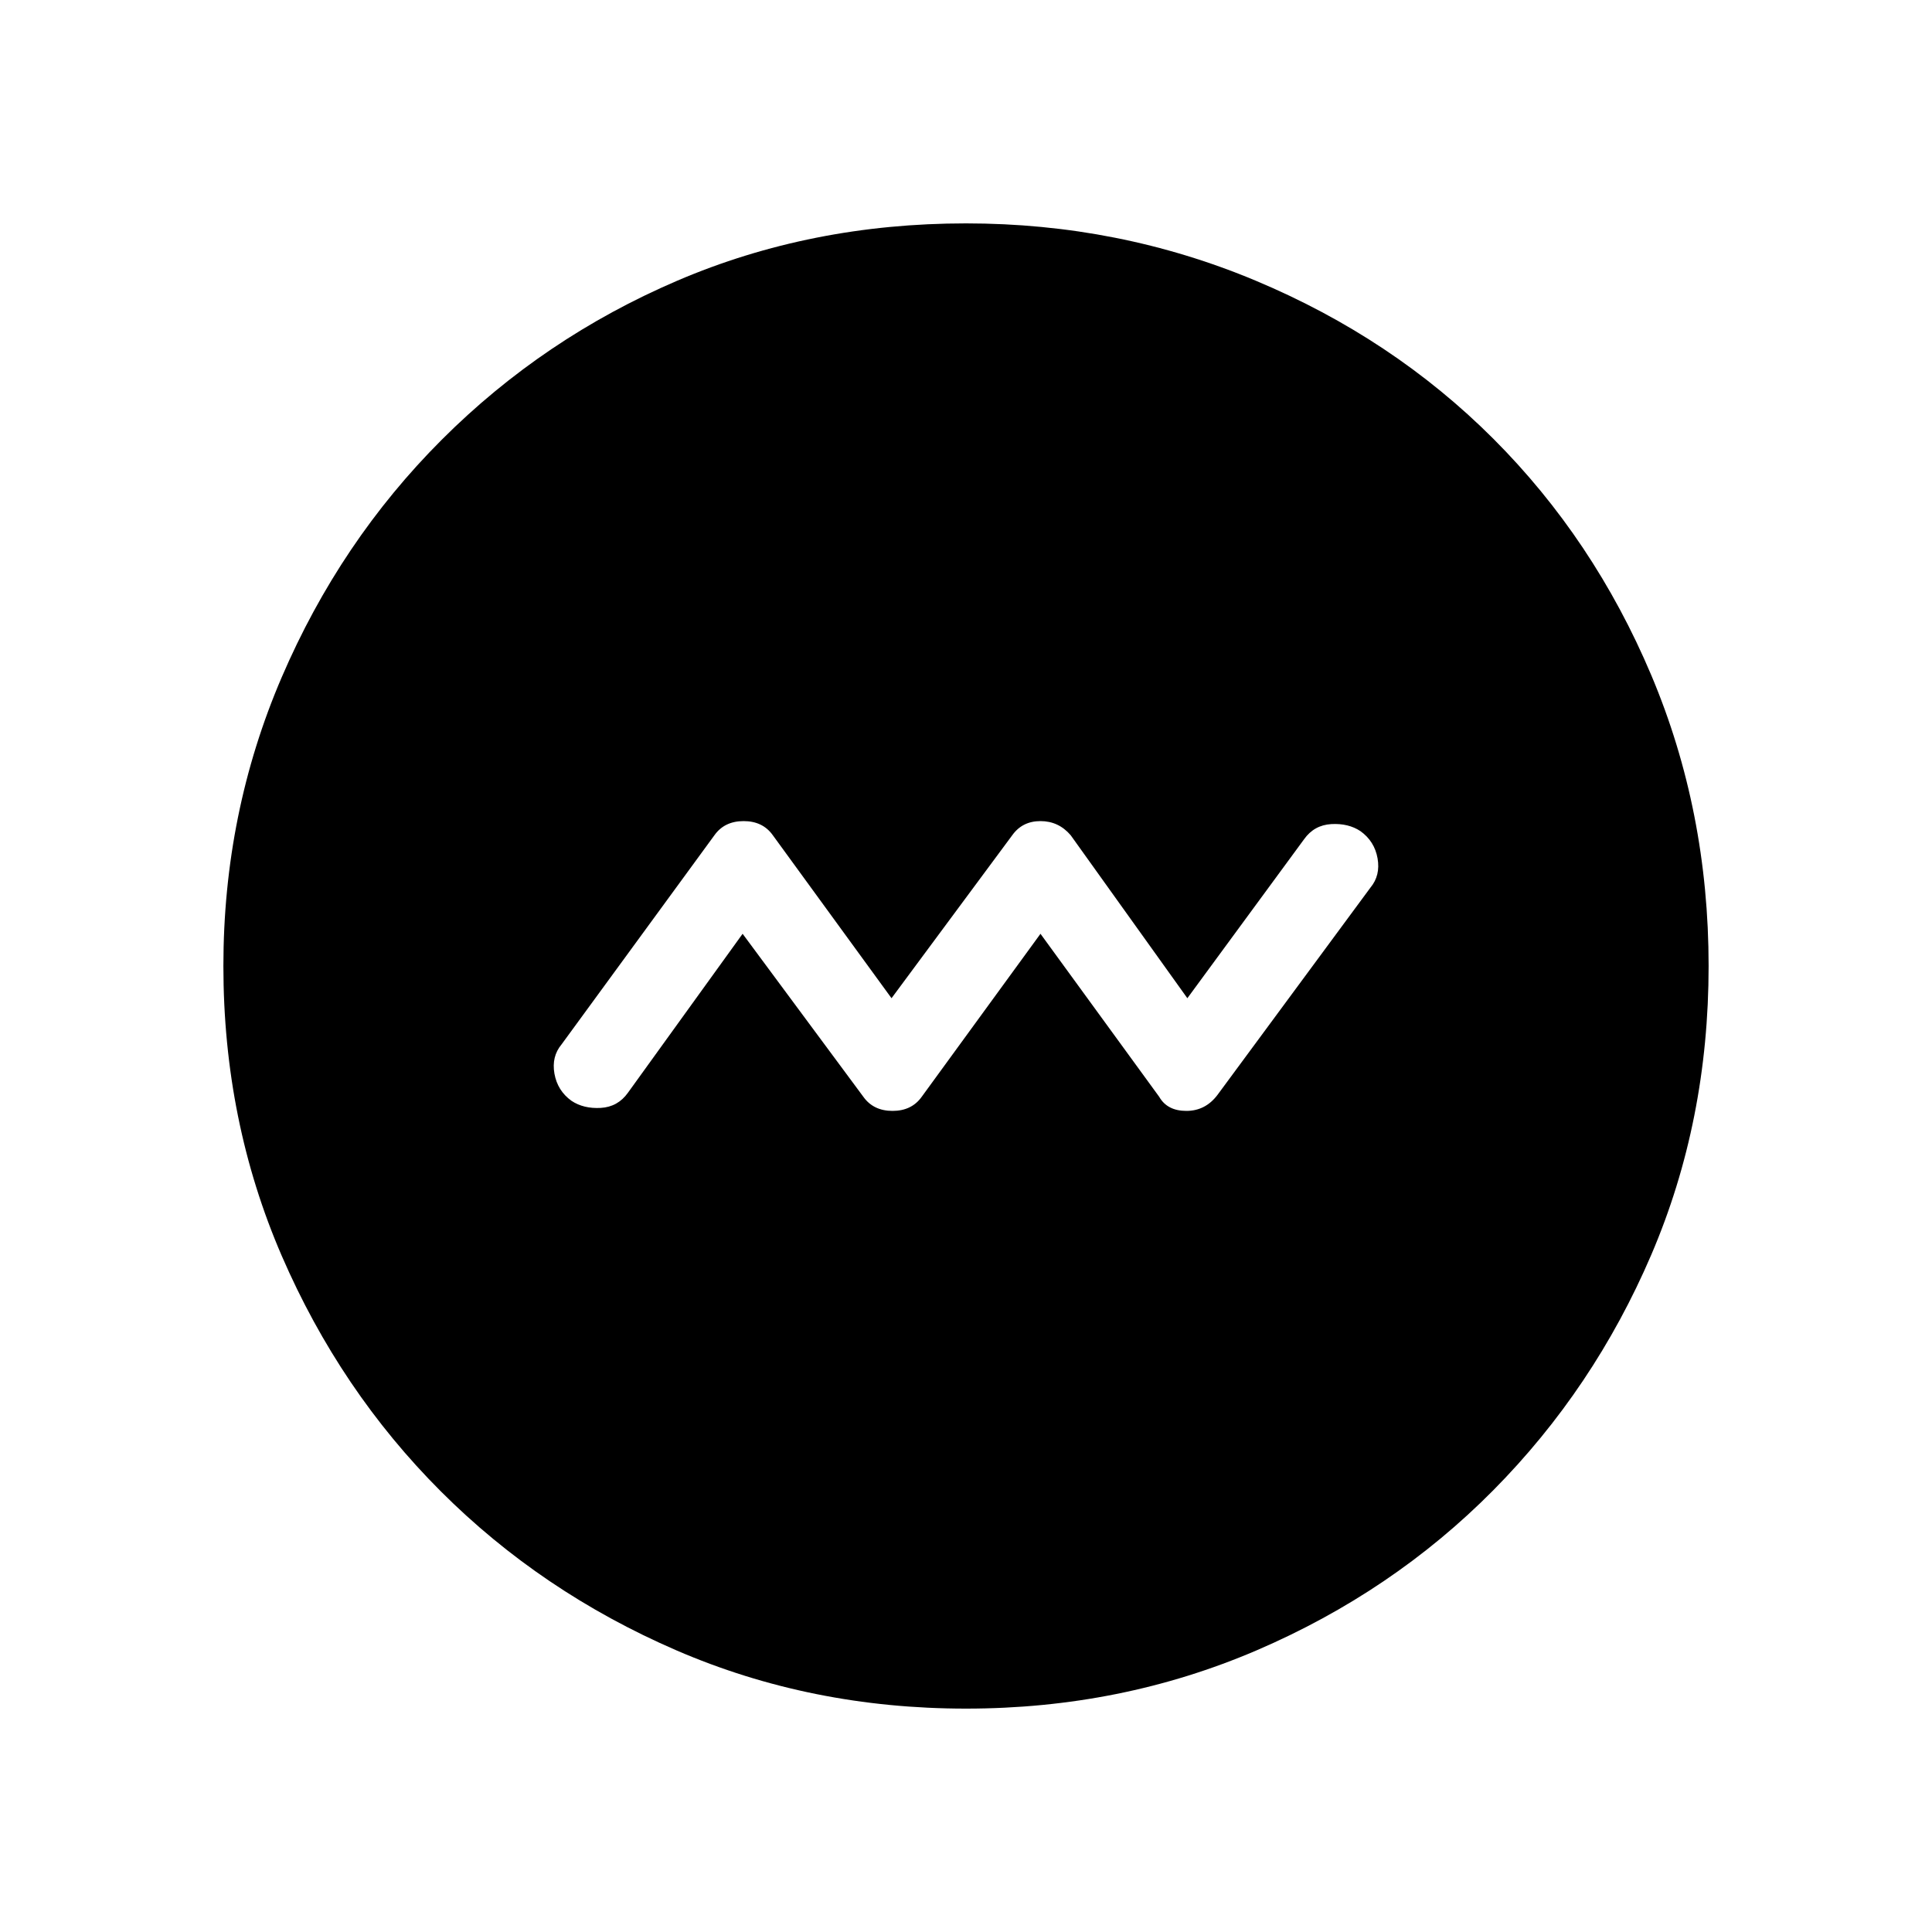 <svg xmlns="http://www.w3.org/2000/svg" height="40" width="40"><path d="m15.375 19.333 2.5 3.375q.208.292.604.292t.604-.292l2.459-3.375L24 22.708q.167.292.562.292.396 0 .646-.333l3.167-4.292q.208-.25.146-.604-.063-.354-.354-.563-.25-.166-.605-.146-.354.021-.562.313l-2.417 3.292-2.416-3.375q-.25-.292-.625-.292t-.584.292l-2.5 3.375L16 17.292Q15.792 17 15.396 17t-.604.292l-3.167 4.333q-.208.25-.146.604.063.354.354.563.25.166.605.146.354-.021.562-.313ZM20 35.375q-3.208 0-6-1.208-2.792-1.209-4.875-3.292Q7.042 28.792 5.833 26q-1.208-2.792-1.208-6 0-3.167 1.208-5.979 1.209-2.813 3.313-4.917Q11.25 7 14.021 5.812 16.792 4.625 20 4.625q3.167 0 6 1.187Q28.833 7 30.917 9.083q2.083 2.084 3.271 4.896 1.187 2.813 1.187 6.021 0 3.208-1.187 5.979Q33 28.75 30.917 30.854q-2.084 2.104-4.896 3.313-2.813 1.208-6.021 1.208Z"/></svg>